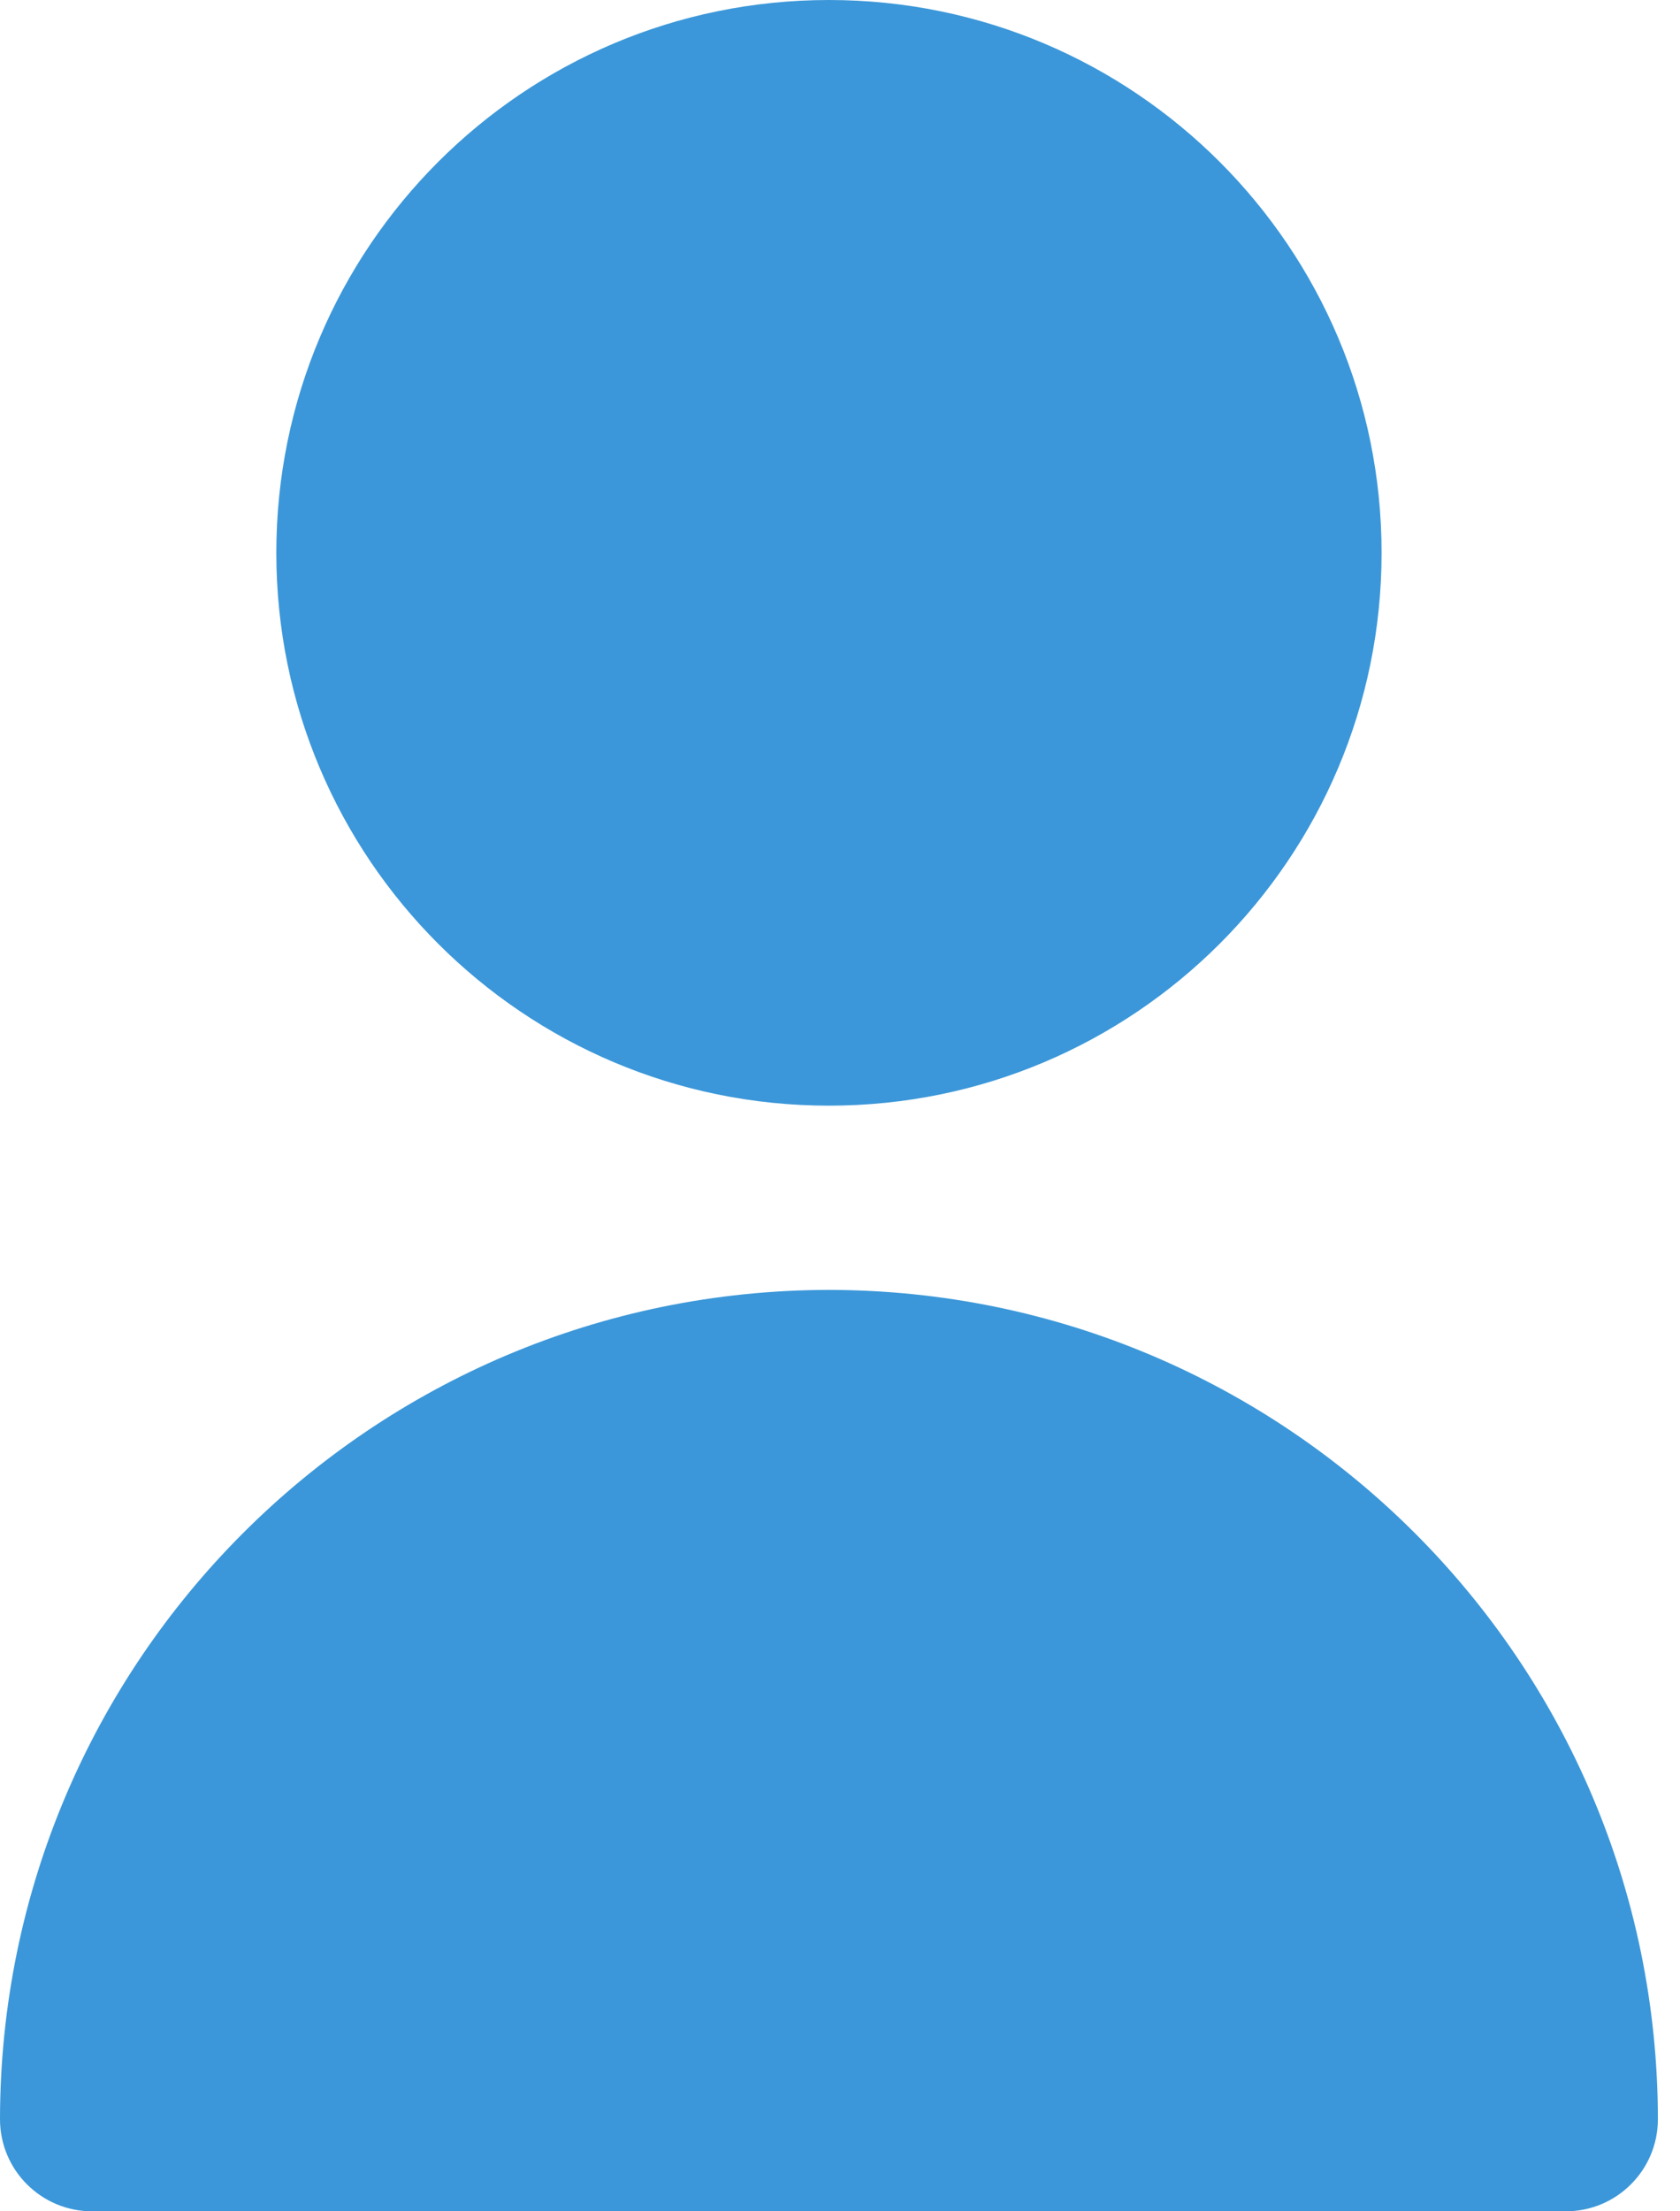 <svg width="19" height="25" viewBox="0 0 19 25" fill="none" xmlns="http://www.w3.org/2000/svg">
<path d="M9.375 12.5C12.827 12.5 15.625 9.702 15.625 6.25C15.625 2.798 12.827 0 9.375 0C5.923 0 3.125 2.798 3.125 6.25C3.125 9.702 5.923 12.5 9.375 12.5Z" fill="#3B97D9"/>
<path d="M9.375 14.583C4.2 14.589 0.006 18.783 0 23.958C0 24.534 0.466 25 1.042 25H17.708C18.284 25 18.75 24.534 18.75 23.958C18.744 18.783 14.55 14.589 9.375 14.583Z" fill="#3B97D9"/>
</svg>
